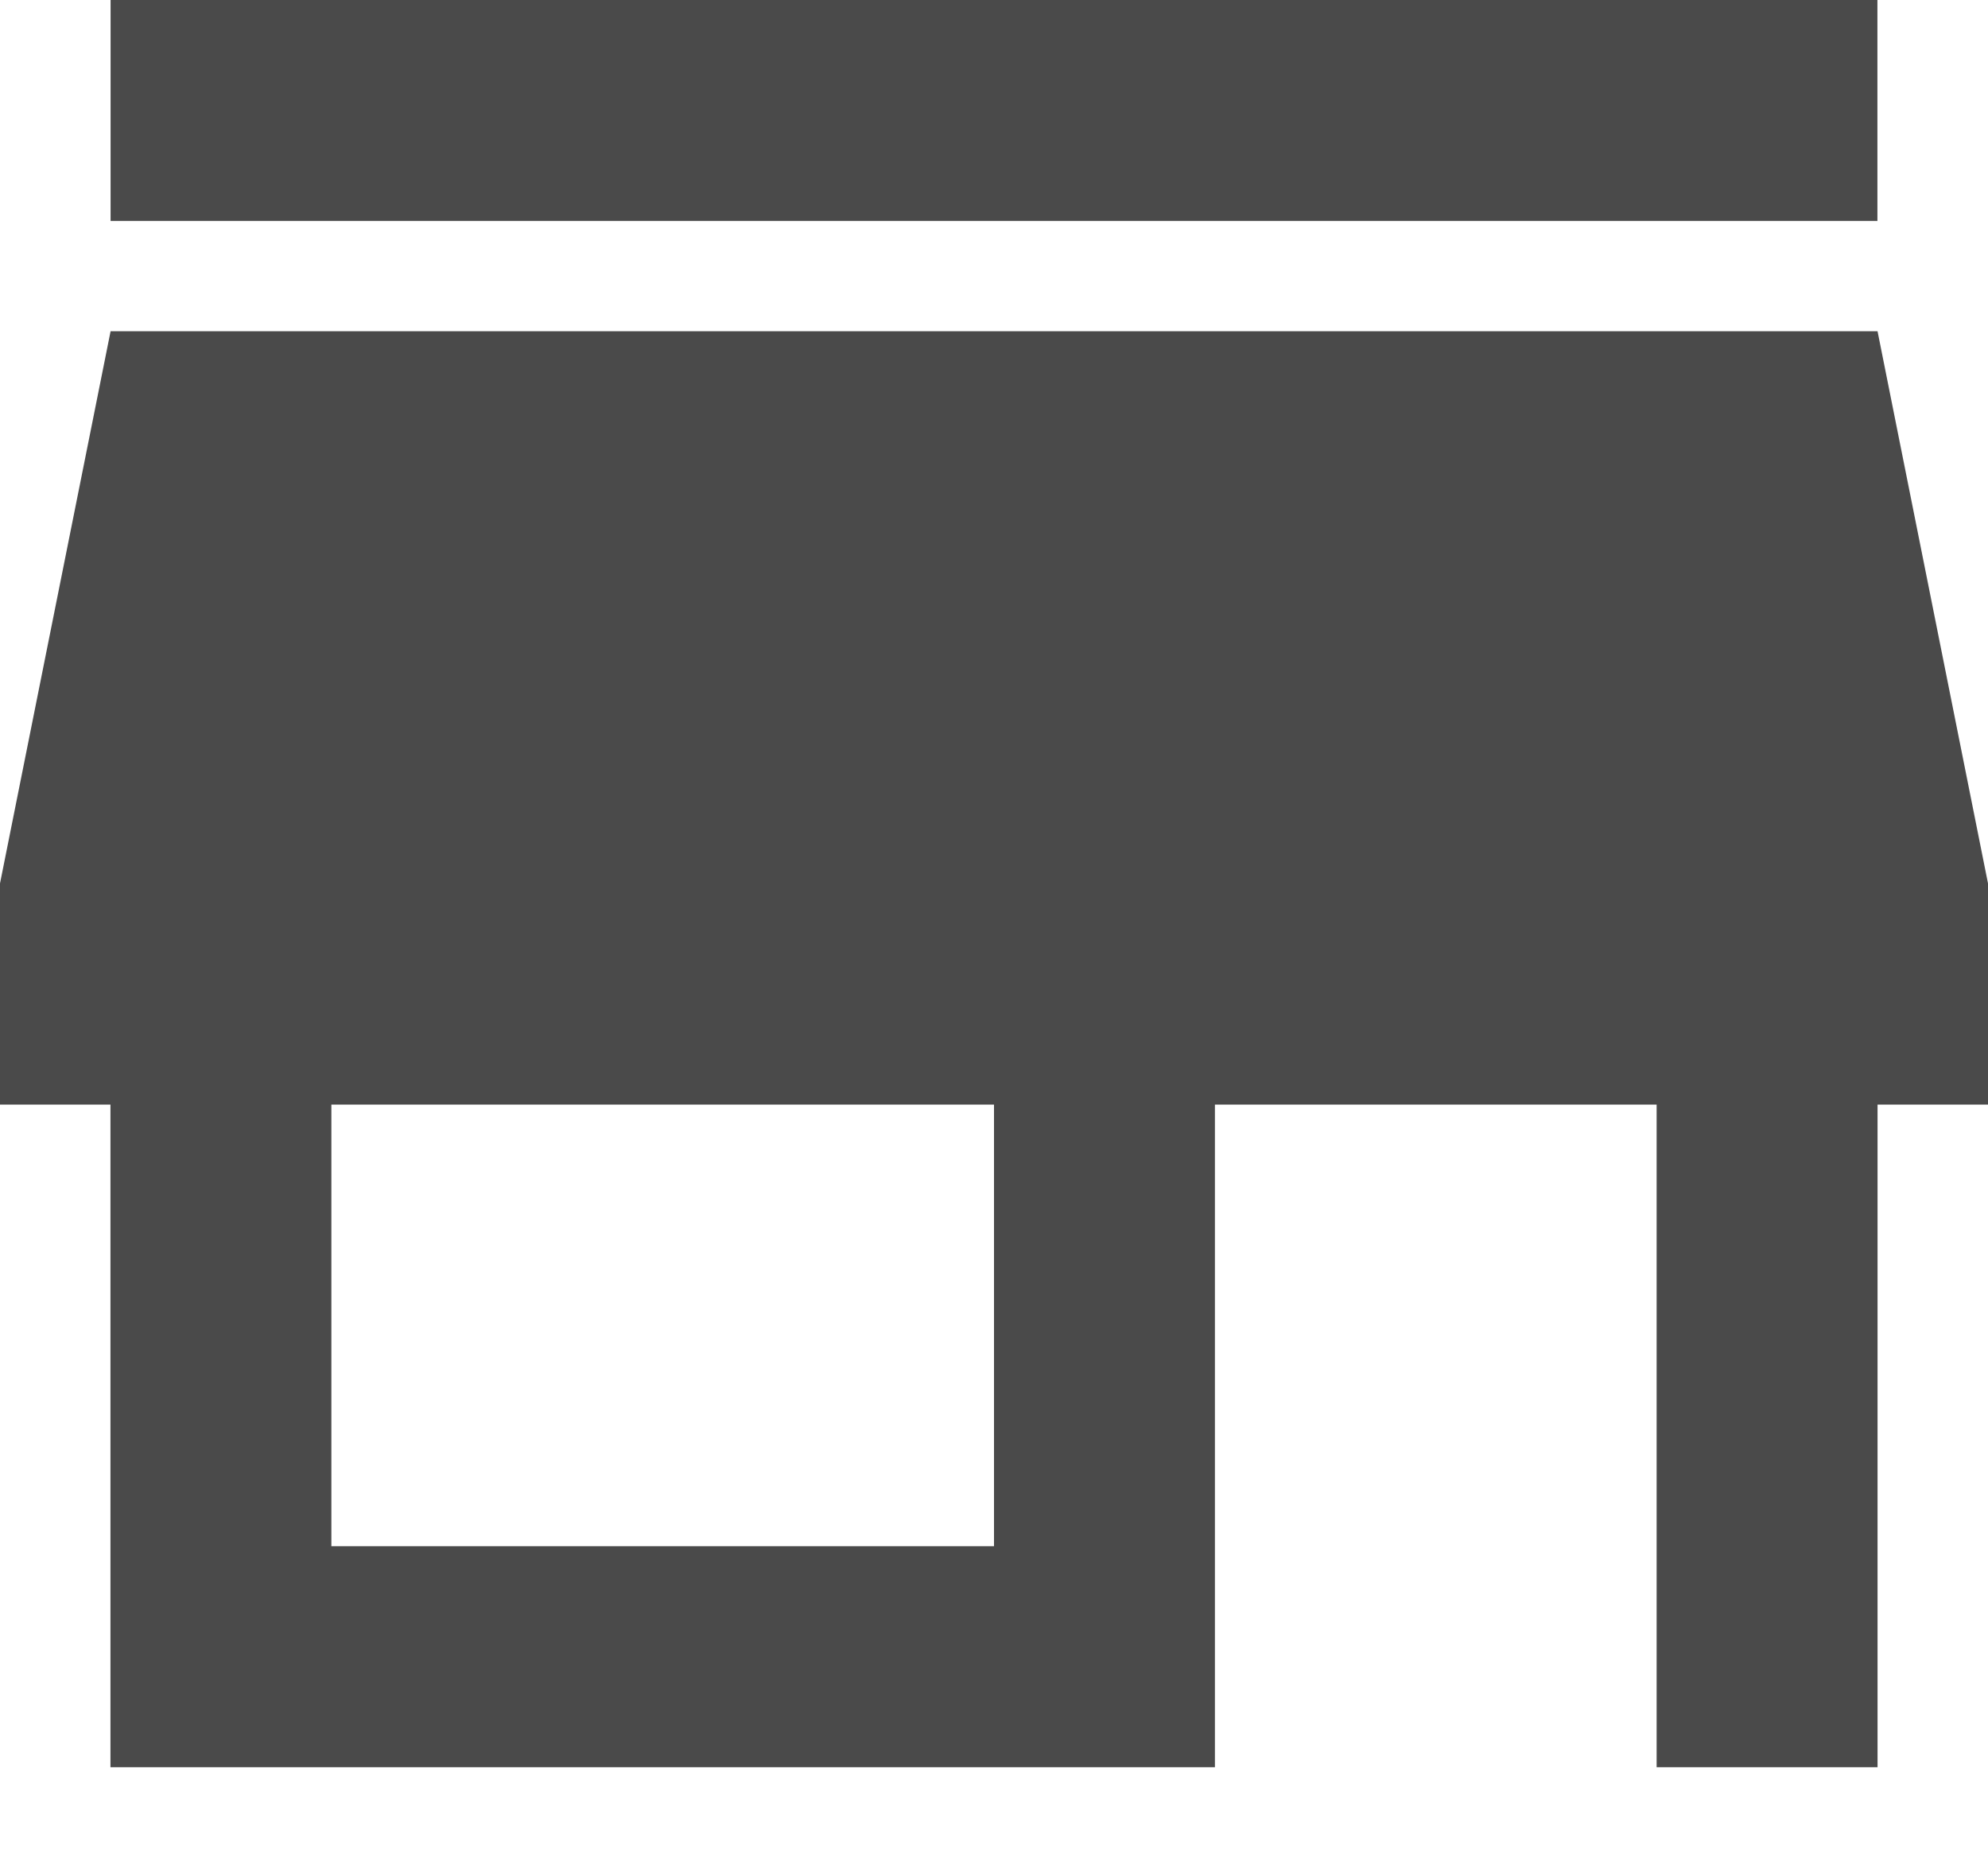 <svg xmlns="http://www.w3.org/2000/svg" width="16" height="15" viewBox="0 0 16 15">
    <g fill="none" fill-rule="evenodd">
        <path d="M-4-5h24v24H-4z"/>
        <path fill="#4A4A4A" fill-rule="nonzero" d="M15.111 0H.89v1.778H15.11V0zM16 8.889V7.11l-.889-4.444H.89L0 7.11V8.89h.889v5.333h8.889V8.89h3.555v5.333h1.778V8.89H16zm-8 3.555H2.667V8.89H8v3.555z"/>
    </g>
</svg>
